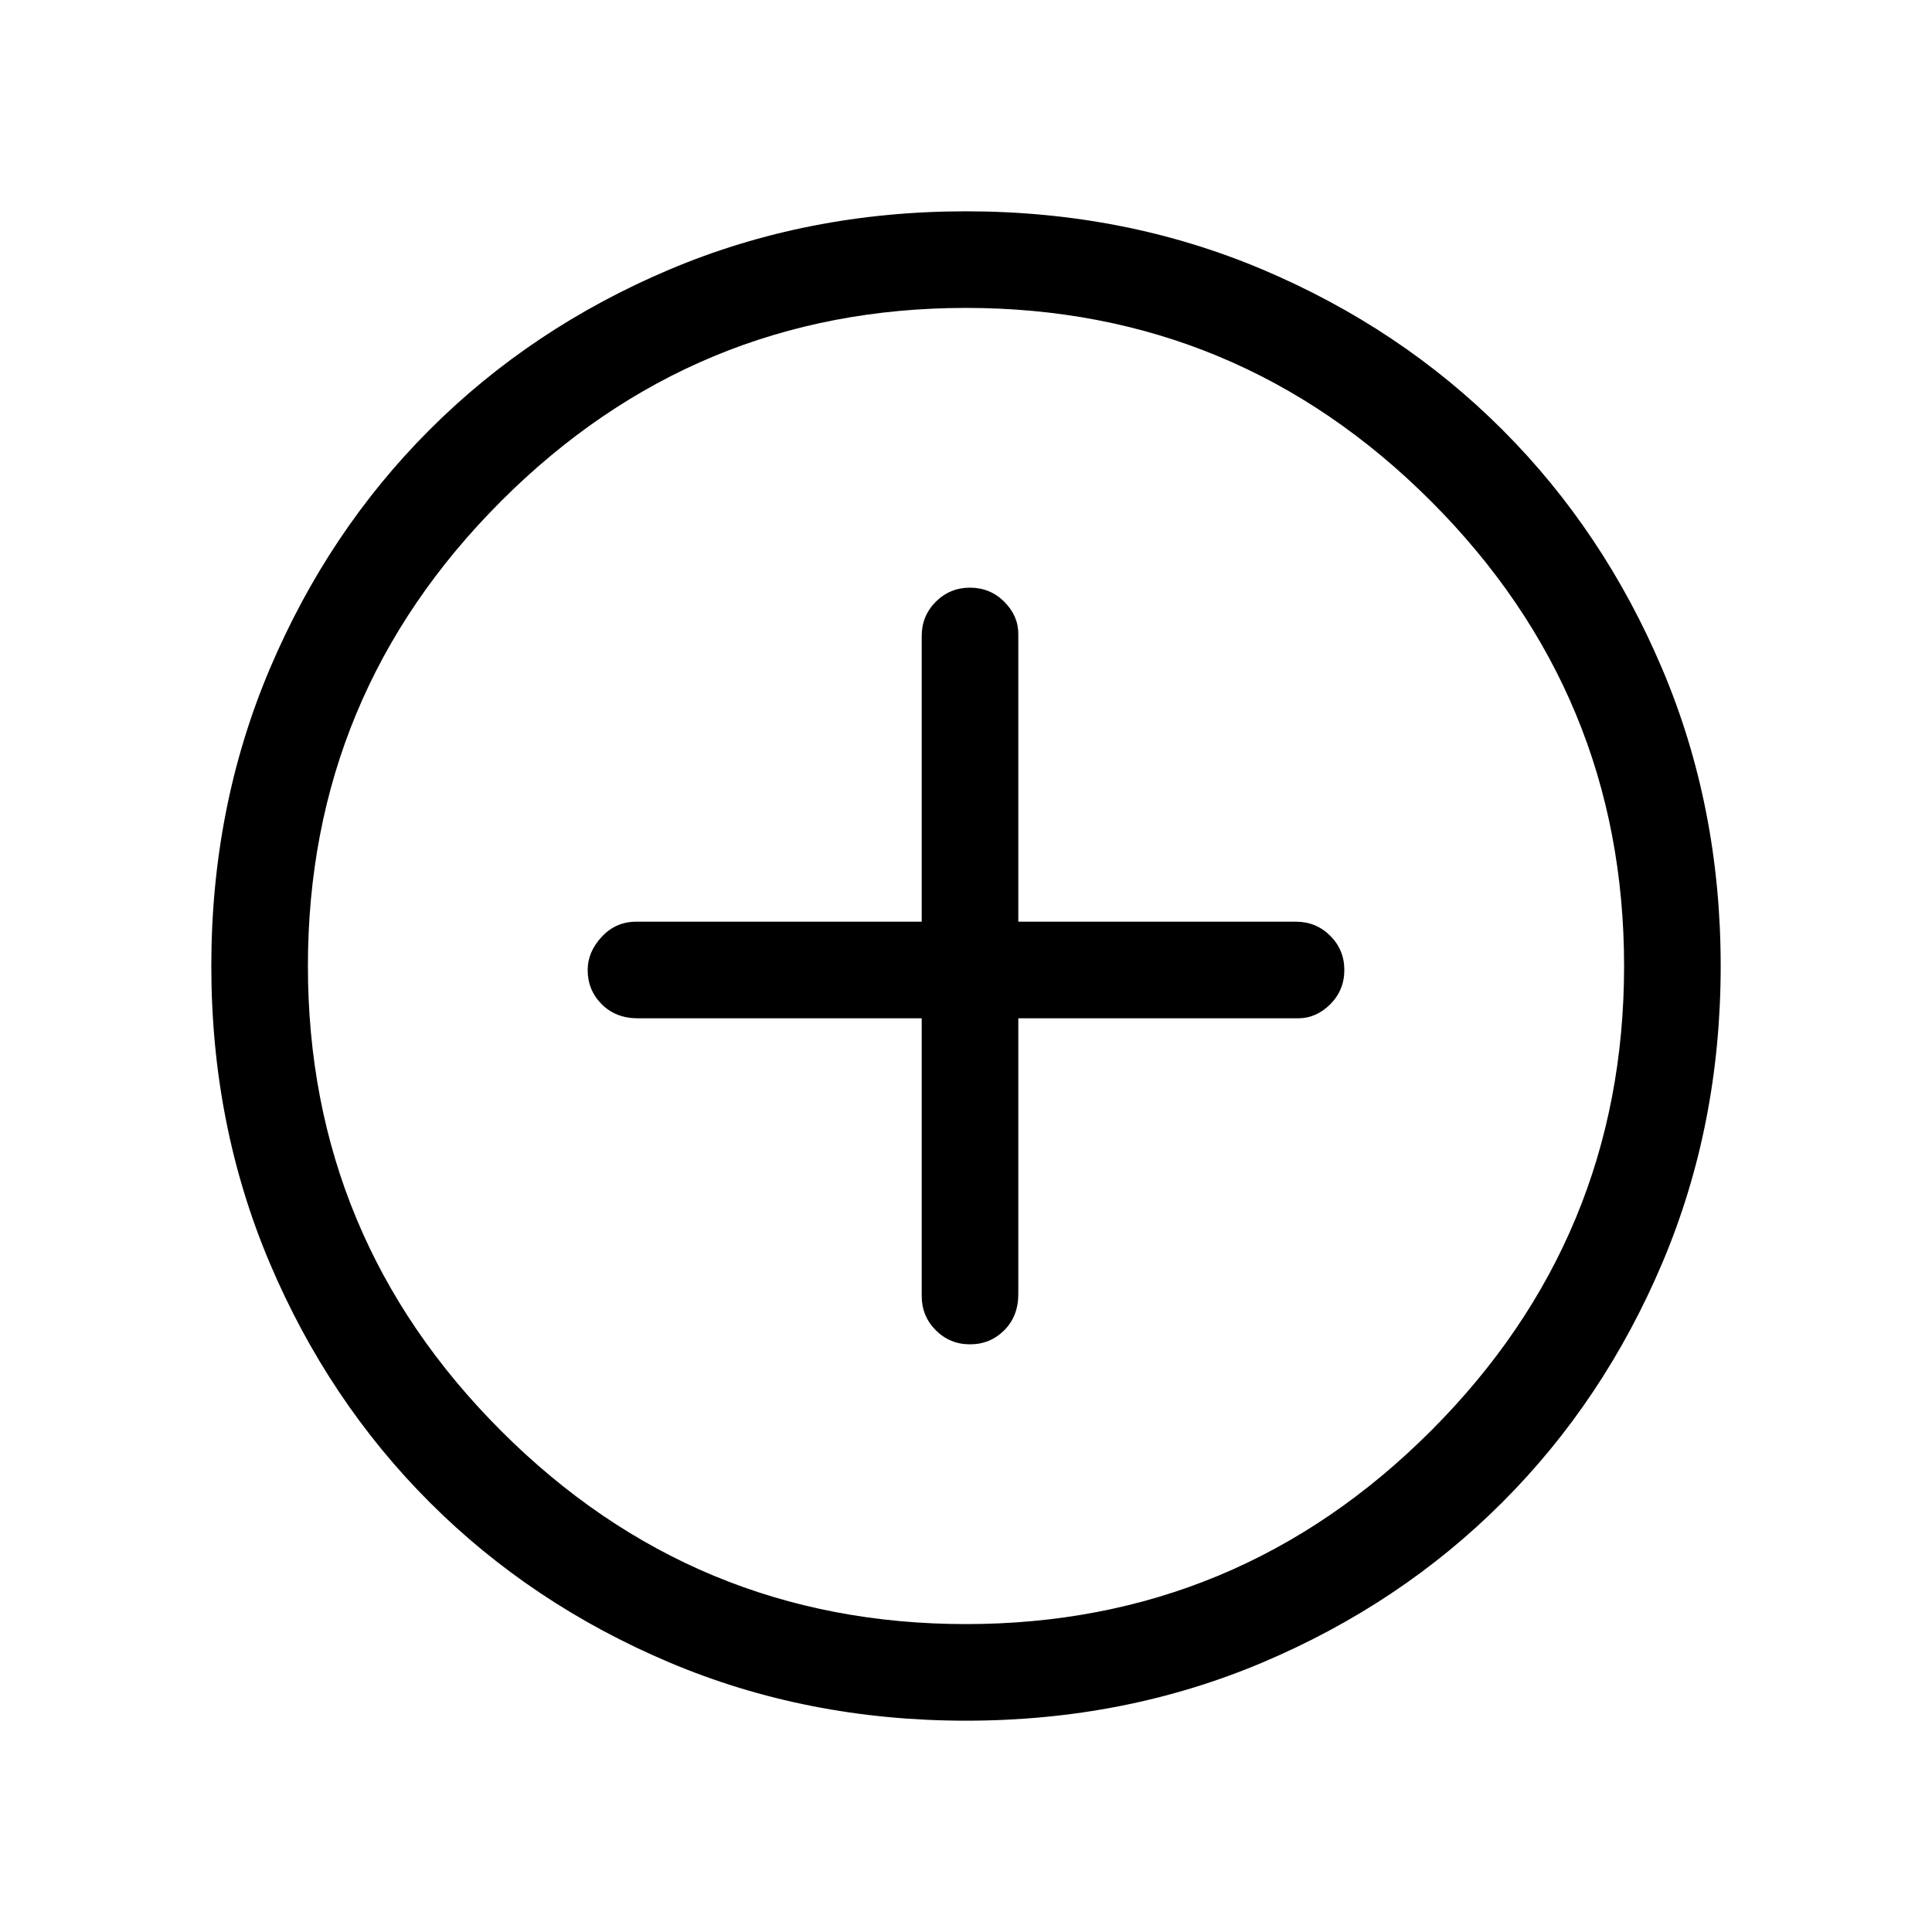 <svg xmlns="http://www.w3.org/2000/svg" height="40" width="40"><path d="M20.083 27.833q.417 0 .709-.291.291-.292.291-.75v-5.709h5.792q.375 0 .667-.291.291-.292.291-.709 0-.416-.291-.708-.292-.292-.709-.292h-5.75v-5.958q0-.375-.291-.667-.292-.291-.709-.291-.416 0-.708.291-.292.292-.292.709v5.916h-5.916q-.417 0-.709.313-.291.312-.291.687 0 .417.291.709.292.291.75.291h5.875v5.75q0 .417.292.709.292.291.708.291ZM20 35.625q-3.292 0-6.146-1.208Q11 33.208 8.896 31.104t-3.313-4.958Q4.375 23.292 4.375 20t1.208-6.146Q6.792 11 8.896 8.896t4.958-3.313Q16.708 4.375 20 4.375t6.146 1.208Q29 6.792 31.104 8.896t3.313 4.958q1.208 2.854 1.208 6.146t-1.208 6.146Q33.208 29 31.104 31.104t-4.958 3.313Q23.292 35.625 20 35.625ZM20 20Zm0 13.625q5.625 0 9.625-4t4-9.625q0-5.625-4-9.625t-9.625-4q-5.625 0-9.625 4t-4 9.625q0 5.625 4 9.625t9.625 4Z"/></svg>